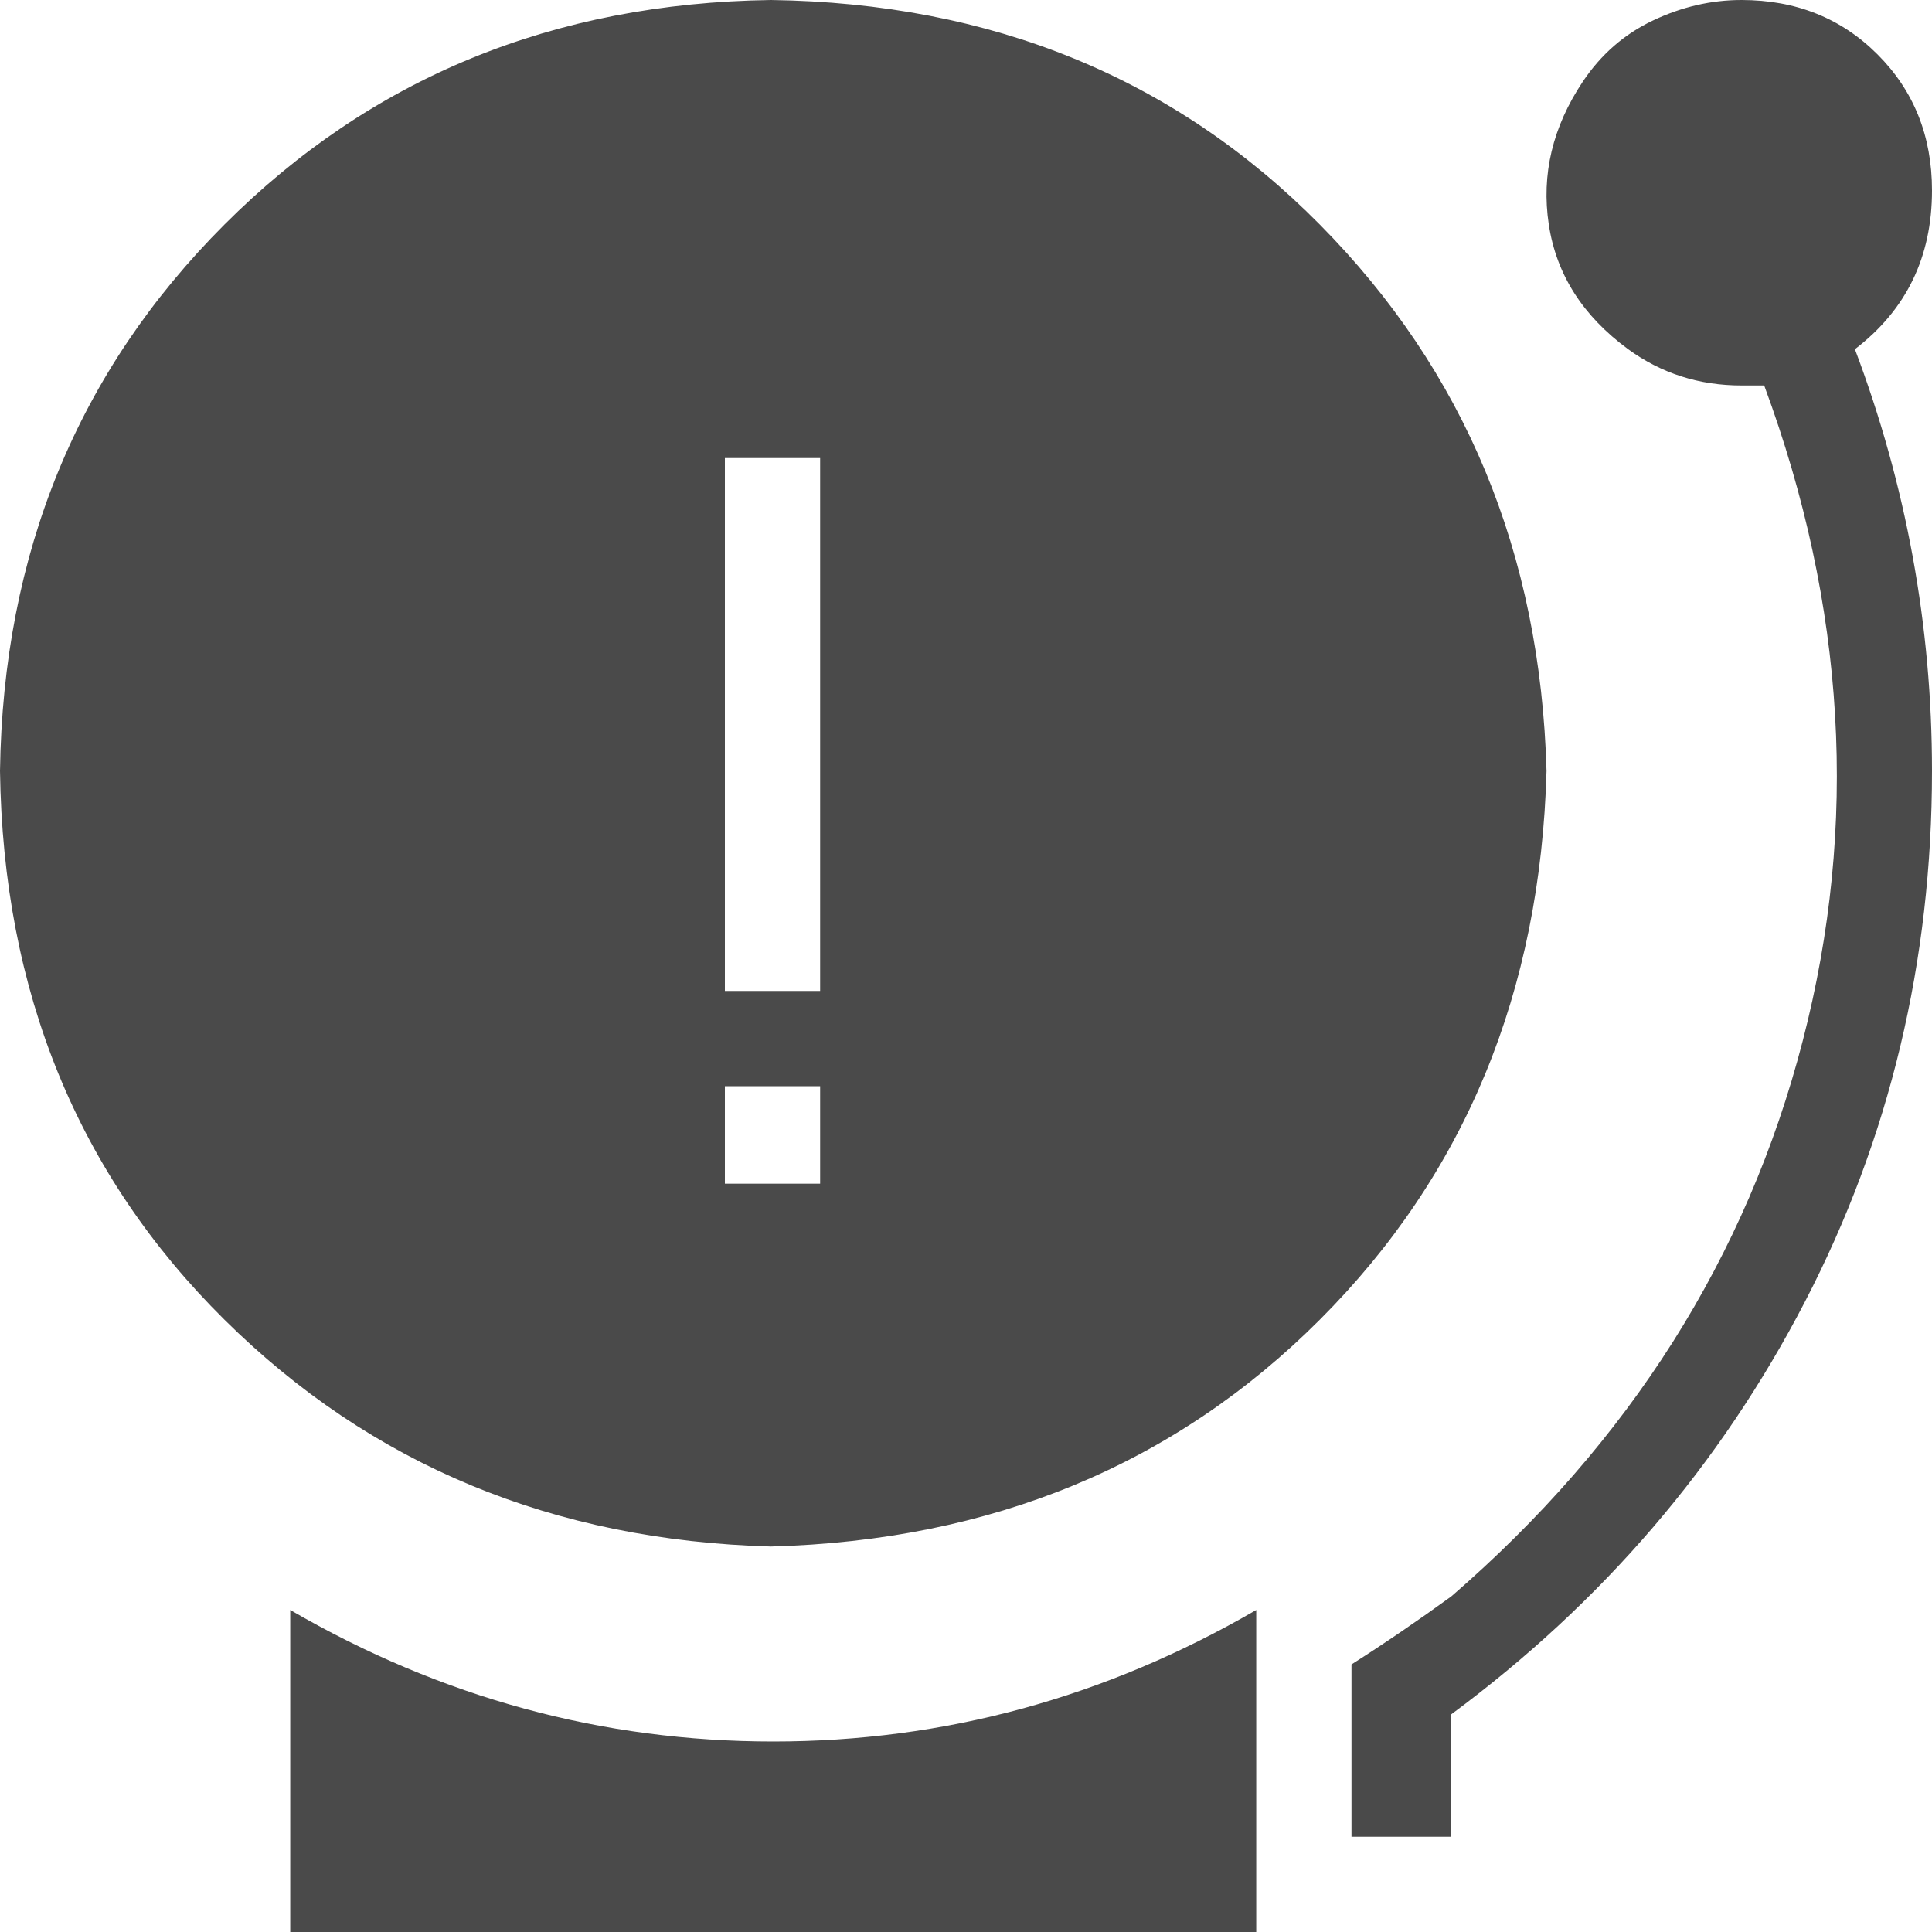 <?xml version="1.0" encoding="UTF-8"?>
<svg width="40px" height="40px" viewBox="0 0 40 40" version="1.1" xmlns="http://www.w3.org/2000/svg" xmlns:xlink="http://www.w3.org/1999/xlink">
    <!-- Generator: Sketch 51.2 (57519) - http://www.bohemiancoding.com/sketch -->
    <title>Group 62</title>
    <desc>Created with Sketch.</desc>
    <defs></defs>
    <g id="Case-Management" stroke="none" stroke-width="1" fill="none" fill-rule="evenodd">
        <g id="Group-62">
            <rect id="Rectangle-11-Copy-6" fill-rule="nonzero" x="0" y="0" width="40" height="40"></rect>
            <path d="M26.009,33.333 L26.009,40 L6.009,40 L6.009,33.333 C9.139,35.149 12.473,36.056 16.009,36.056 C19.546,36.056 22.879,35.149 26.009,33.333 Z M40,3.944 C40,5.321 39.468,6.416 38.404,7.23 C39.468,10.047 40,12.958 40,15.962 C40,19.906 39.124,23.568 37.371,26.948 C35.618,30.329 33.177,33.177 30.047,35.493 L30.047,38.028 L27.981,38.028 L27.981,34.46 C28.67,34.022 29.358,33.552 30.047,33.052 C33.74,29.859 36.166,26.025 37.324,21.549 C38.482,17.074 38.216,12.551 36.526,7.981 L36.056,7.981 C35.18,7.981 34.397,7.731 33.709,7.23 C32.77,6.541 32.222,5.681 32.066,4.648 C31.909,3.615 32.144,2.629 32.77,1.69 C33.146,1.127 33.631,0.704 34.225,0.423 C34.82,0.141 35.43,0 36.056,0 C37.183,0 38.122,0.376 38.873,1.127 C39.624,1.878 40,2.817 40,3.944 Z M32.019,15.962 C31.894,20.532 30.329,24.319 27.324,27.324 C24.319,30.329 20.532,31.894 15.962,32.019 C11.455,31.894 7.684,30.329 4.648,27.324 C1.612,24.319 0.063,20.532 0,15.962 C0.063,11.455 1.612,7.684 4.648,4.648 C7.684,1.612 11.455,0.063 15.962,0 C20.532,0.063 24.319,1.612 27.324,4.648 C30.329,7.684 31.894,11.455 32.019,15.962 Z M15.008,9.484 L15.008,20.516 L16.98,20.516 L16.98,9.484 L15.008,9.484 Z M16.98,22.488 L15.008,22.488 L15.008,24.507 L16.98,24.507 L16.98,22.488 Z" id="Combined-Shape" fill="#4A4A4A"></path>
        </g>
    </g>
</svg>